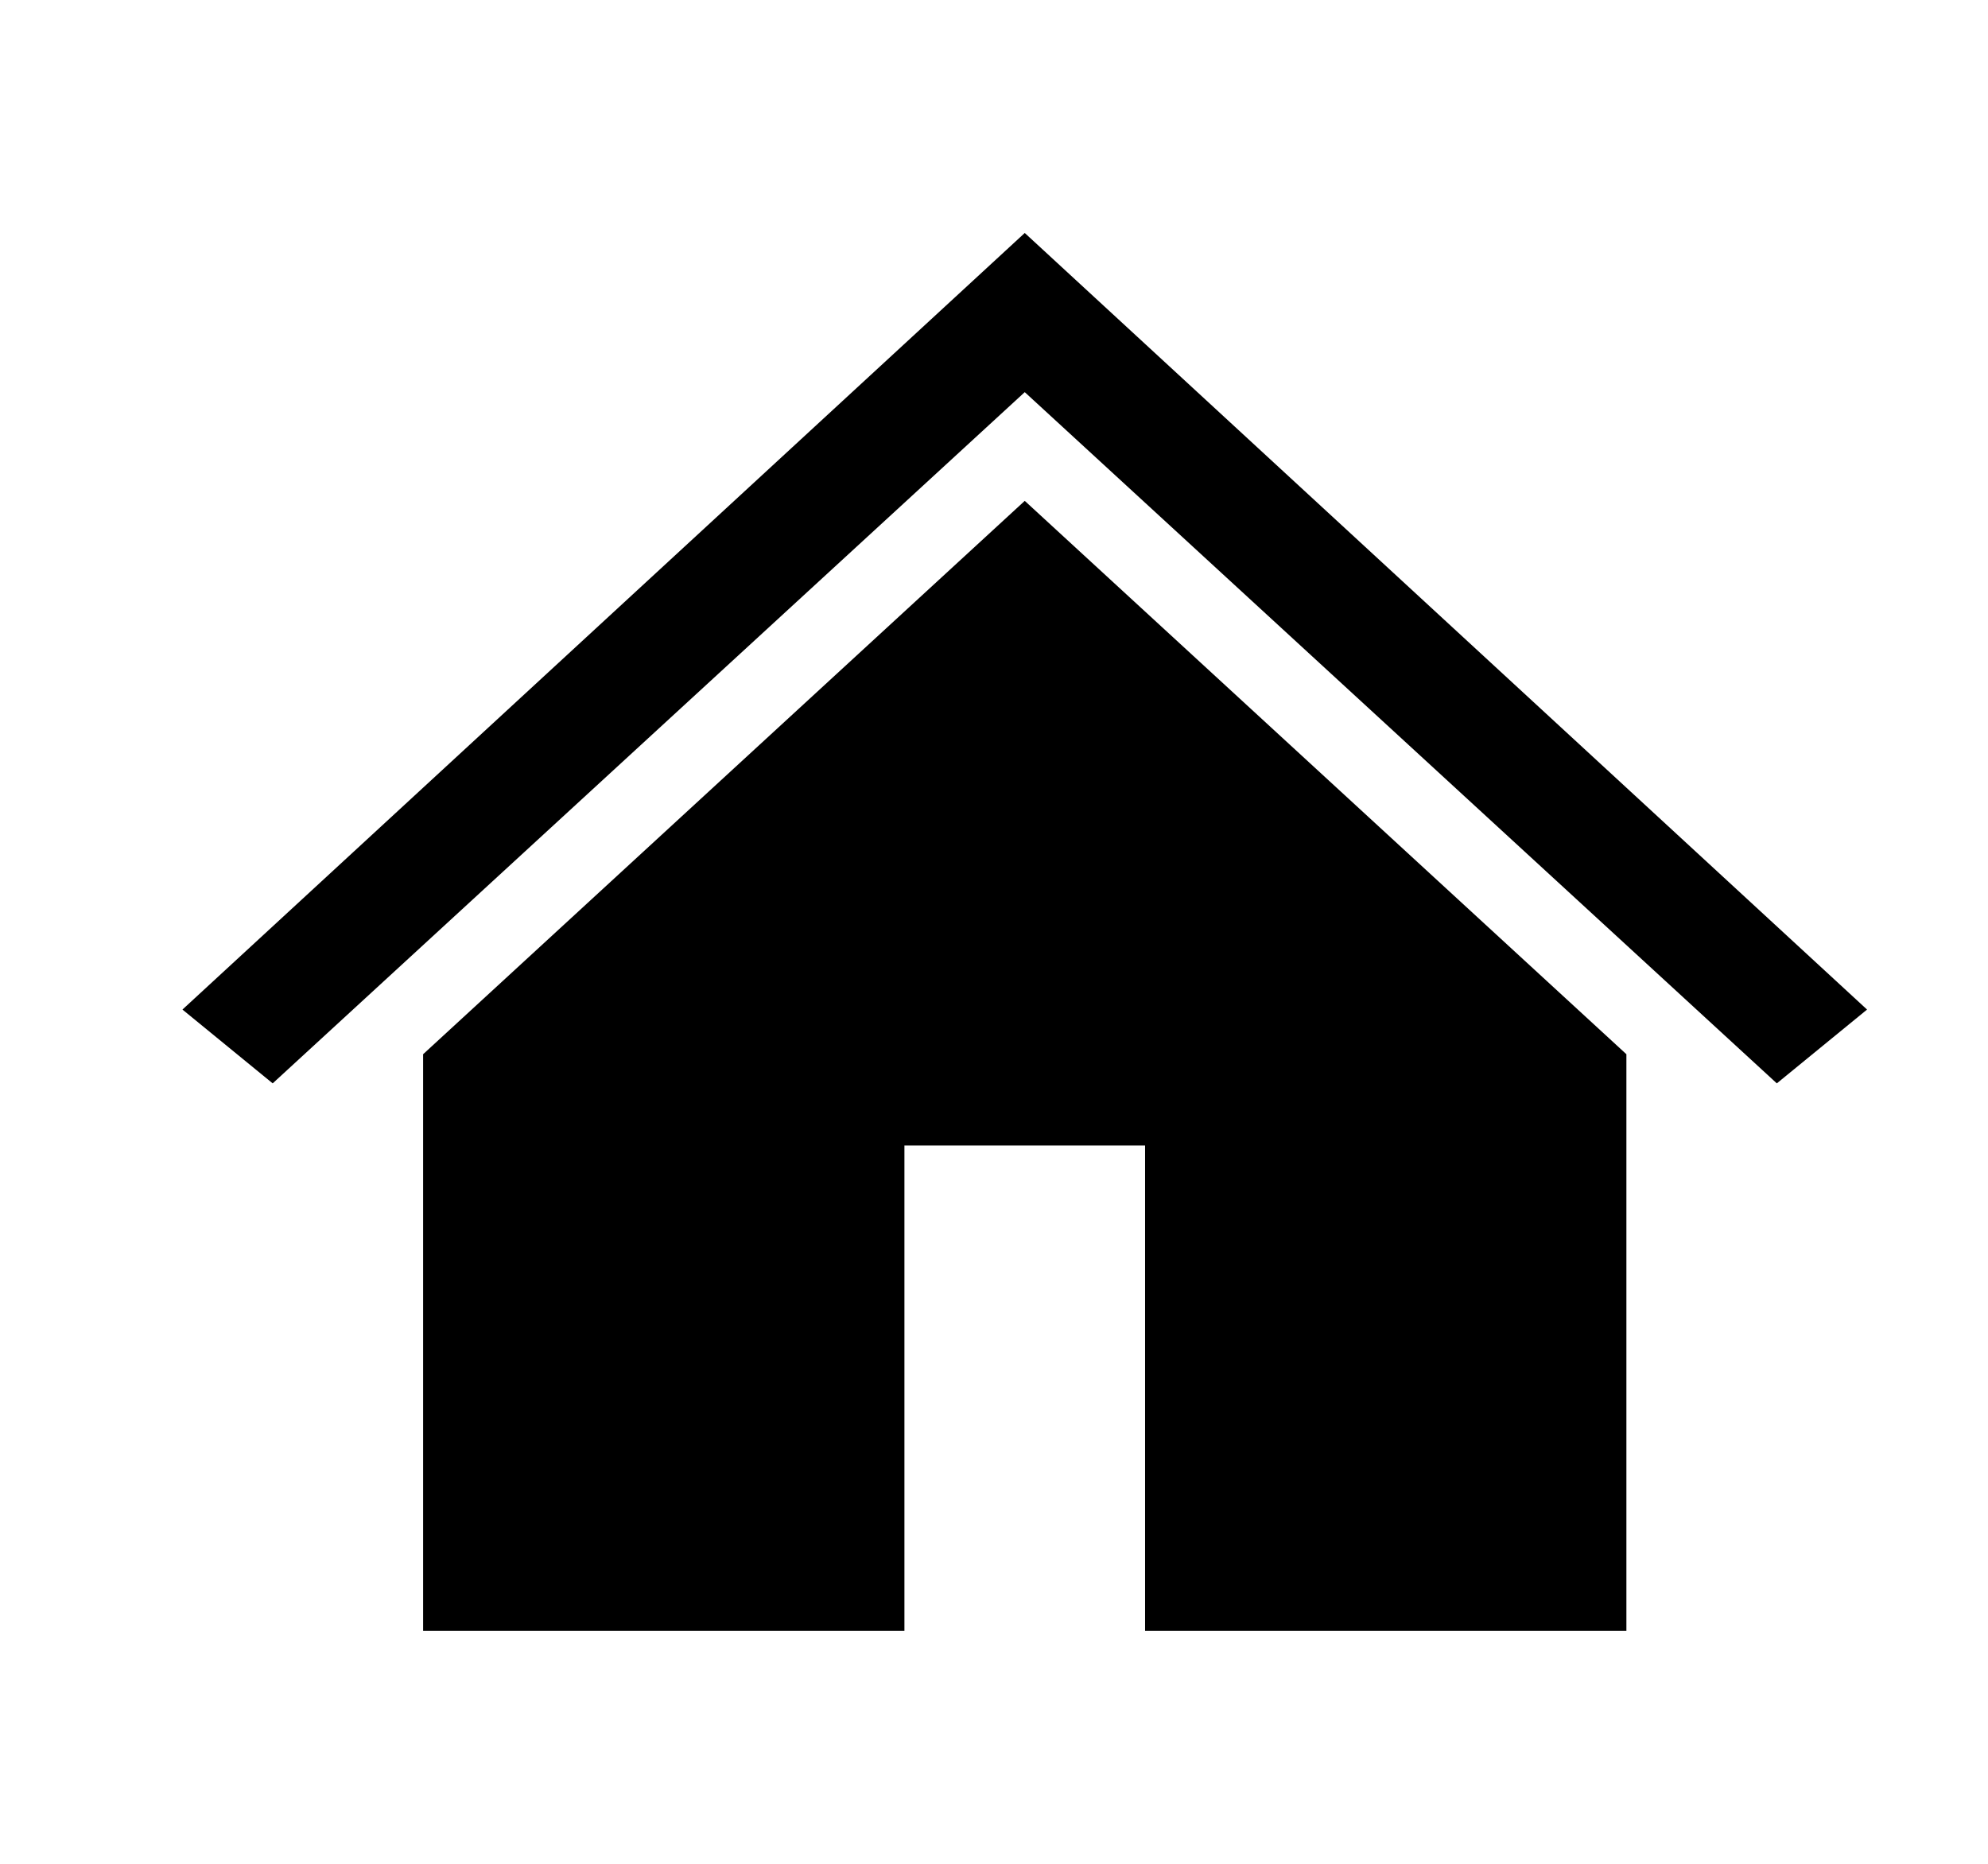 <svg width="32" height="30" xmlns="http://www.w3.org/2000/svg" xmlns:xlink="http://www.w3.org/1999/xlink" overflow="hidden"><defs><clipPath id="clip0"><rect x="956" y="544" width="32" height="30"/></clipPath><clipPath id="clip1"><rect x="957" y="544" width="31" height="30"/></clipPath><clipPath id="clip2"><rect x="957" y="544" width="31" height="30"/></clipPath><clipPath id="clip3"><rect x="957" y="544" width="31" height="30"/></clipPath></defs><g clip-path="url(#clip0)" transform="translate(-956 -544)"><g clip-path="url(#clip1)"><g clip-path="url(#clip2)"><g clip-path="url(#clip3)"><path d="M15 3.75 15 3.75 1.875 16.25 3.281 17.438 15 6.312 26.719 17.438 28.125 16.25Z" fill="#000000" fill-rule="nonzero" fill-opacity="1" transform="matrix(1.033 0 0 1 957 544)"/><path d="M5.625 16.969 5.625 26.25 13.125 26.25 13.125 18.438 16.875 18.438 16.875 26.25 24.375 26.25 24.375 16.969 15 8.062 5.625 16.969Z" fill="#000000" fill-rule="nonzero" fill-opacity="1" transform="matrix(1.033 0 0 1 957 544)"/></g></g></g></g></svg>
